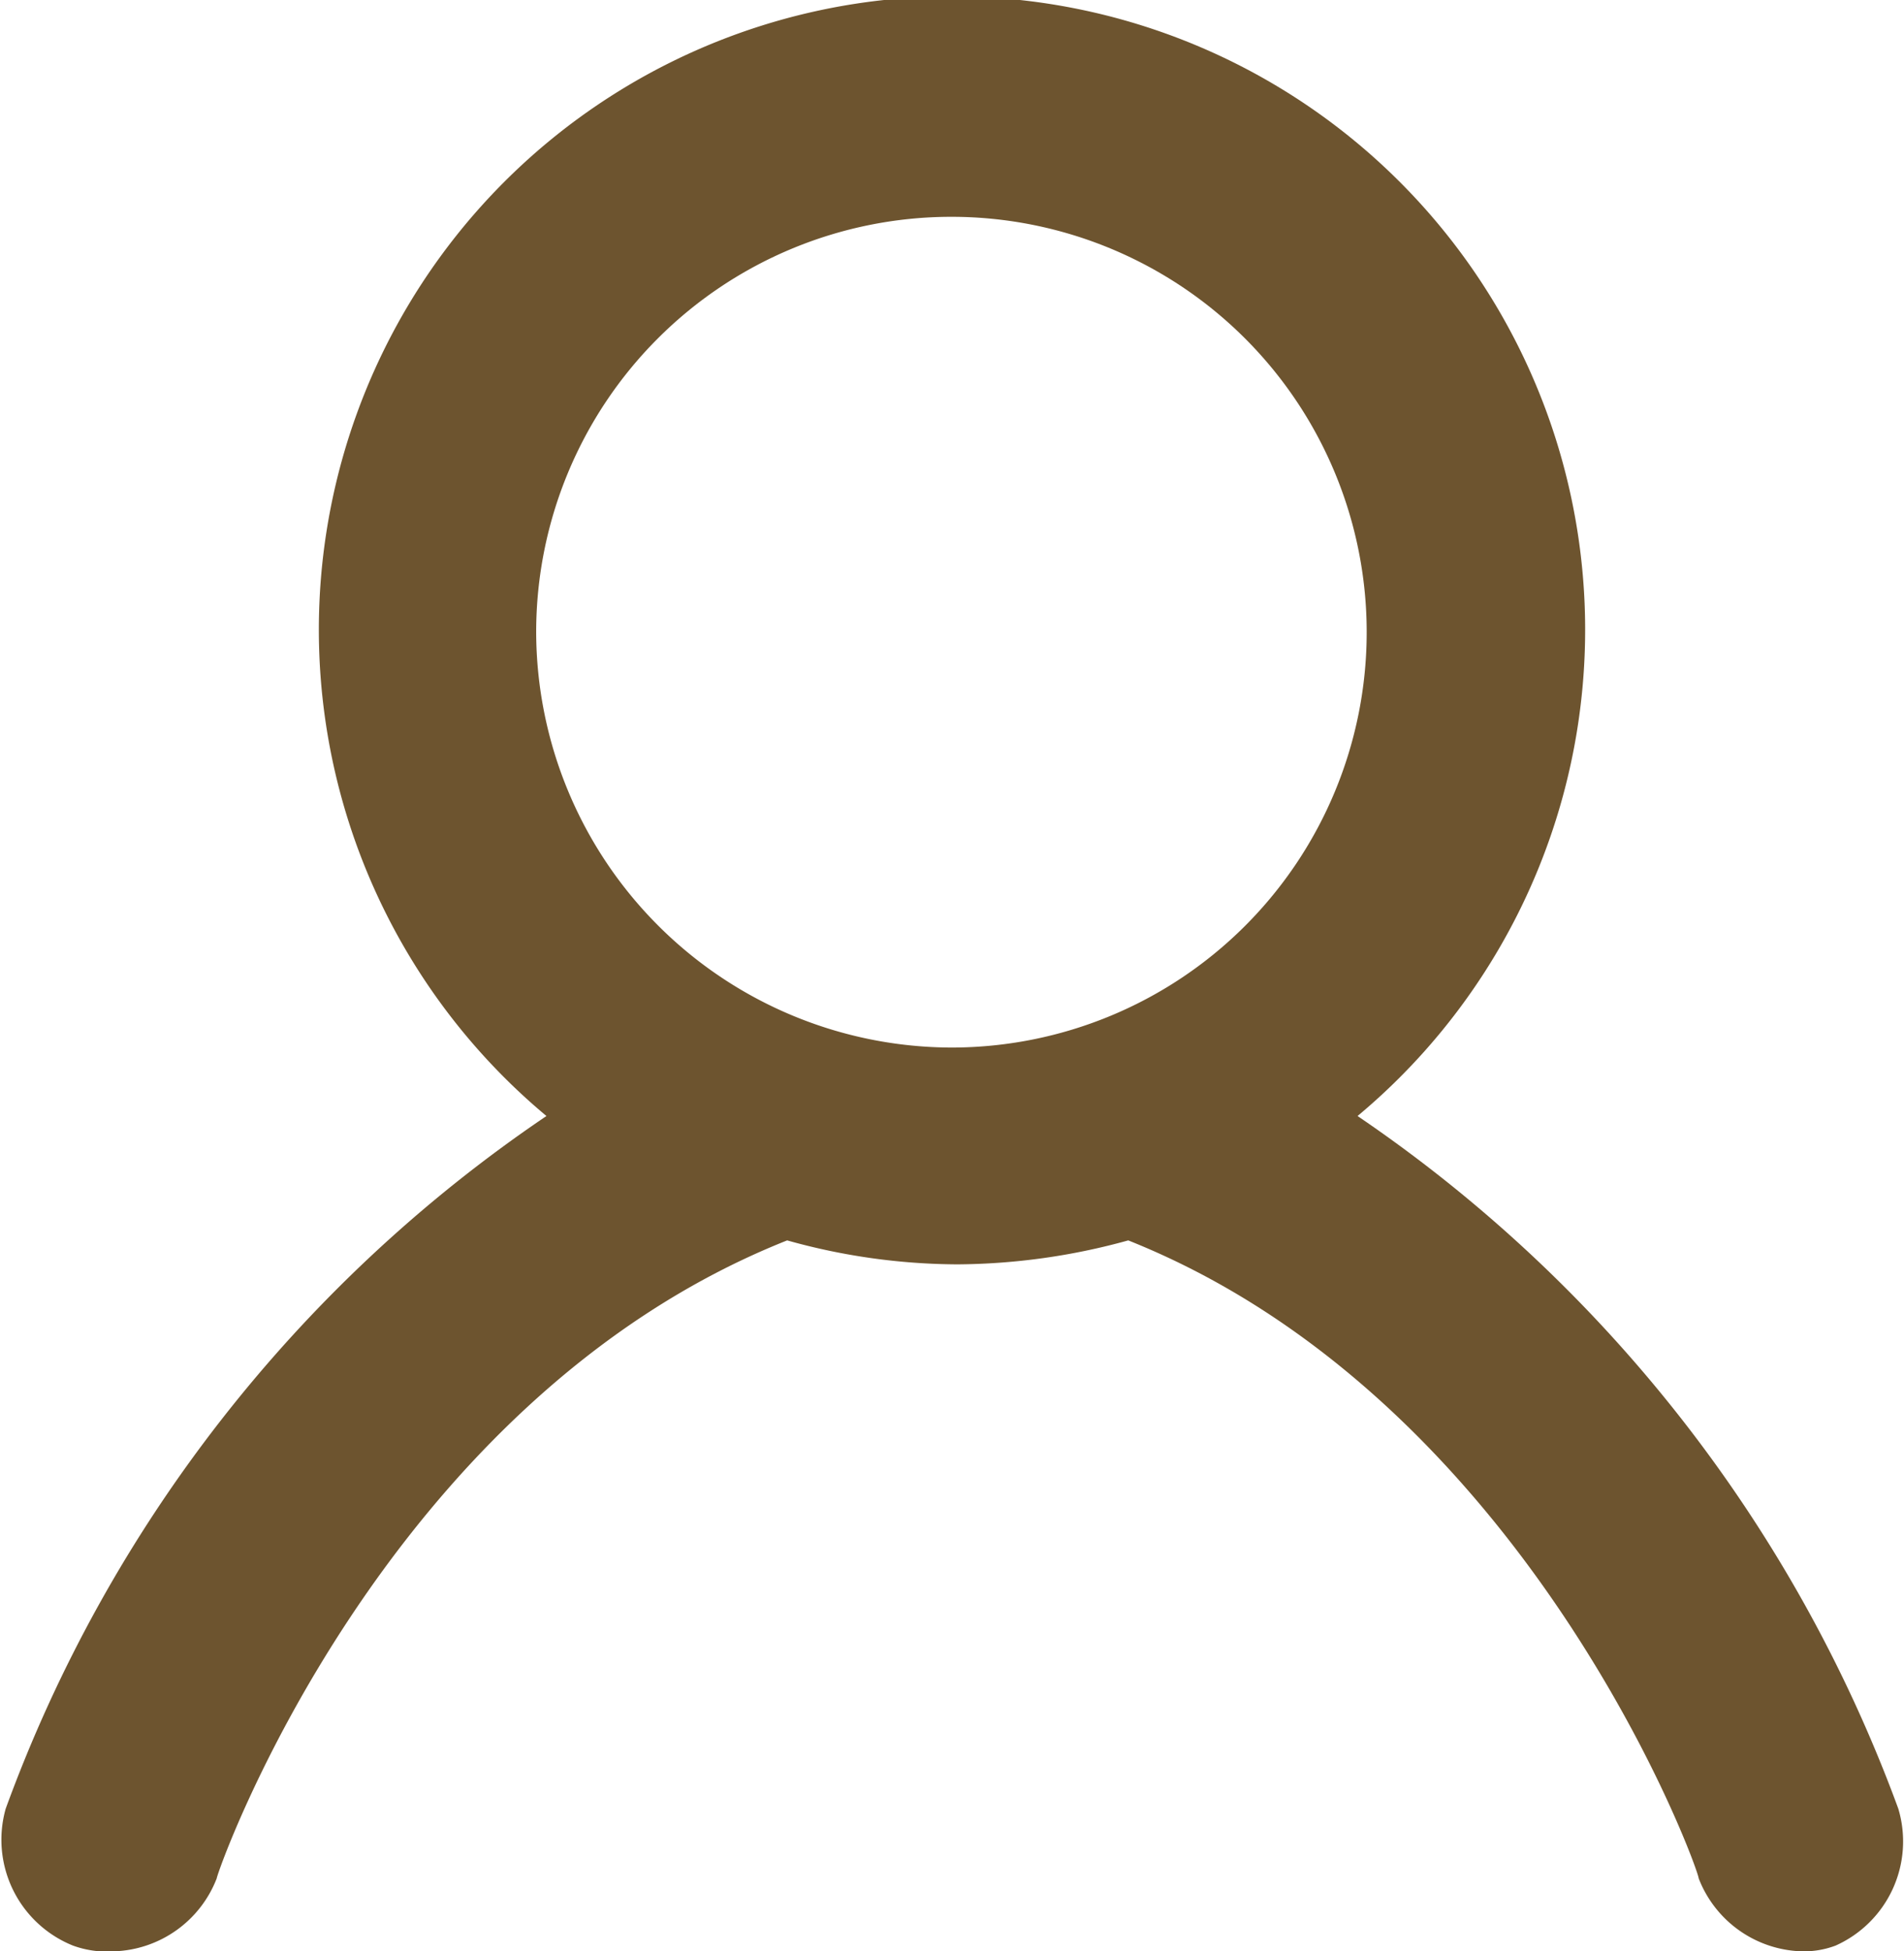 <svg xmlns="http://www.w3.org/2000/svg" viewBox="0 0 16.69 17.1"><defs><style>.cls-1{fill:#6d542f;}</style></defs><title>Asset 11</title><g id="Layer_2" data-name="Layer 2"><g id="Layer_1-2" data-name="Layer 1"><path class="cls-1" d="M16.64,15.85A12.57,12.57,0,0,0,11.9,9.78a5.55,5.55,0,1,0-7.11,0A12.5,12.5,0,0,0,.05,15.85a1,1,0,0,0,.59,1.2A.87.87,0,0,0,1,17.1a1,1,0,0,0,.9-.64c0-.05,1.45-4.18,5-5.59a5.59,5.59,0,0,0,1.49.21,5.72,5.72,0,0,0,1.5-.21c3.51,1.4,5,5.51,5,5.59a1,1,0,0,0,.9.64.79.79,0,0,0,.3-.05A1,1,0,0,0,16.64,15.85ZM4.7,5.54A3.64,3.64,0,1,1,8.34,9.18,3.65,3.65,0,0,1,4.7,5.54Z"/></g></g></svg>